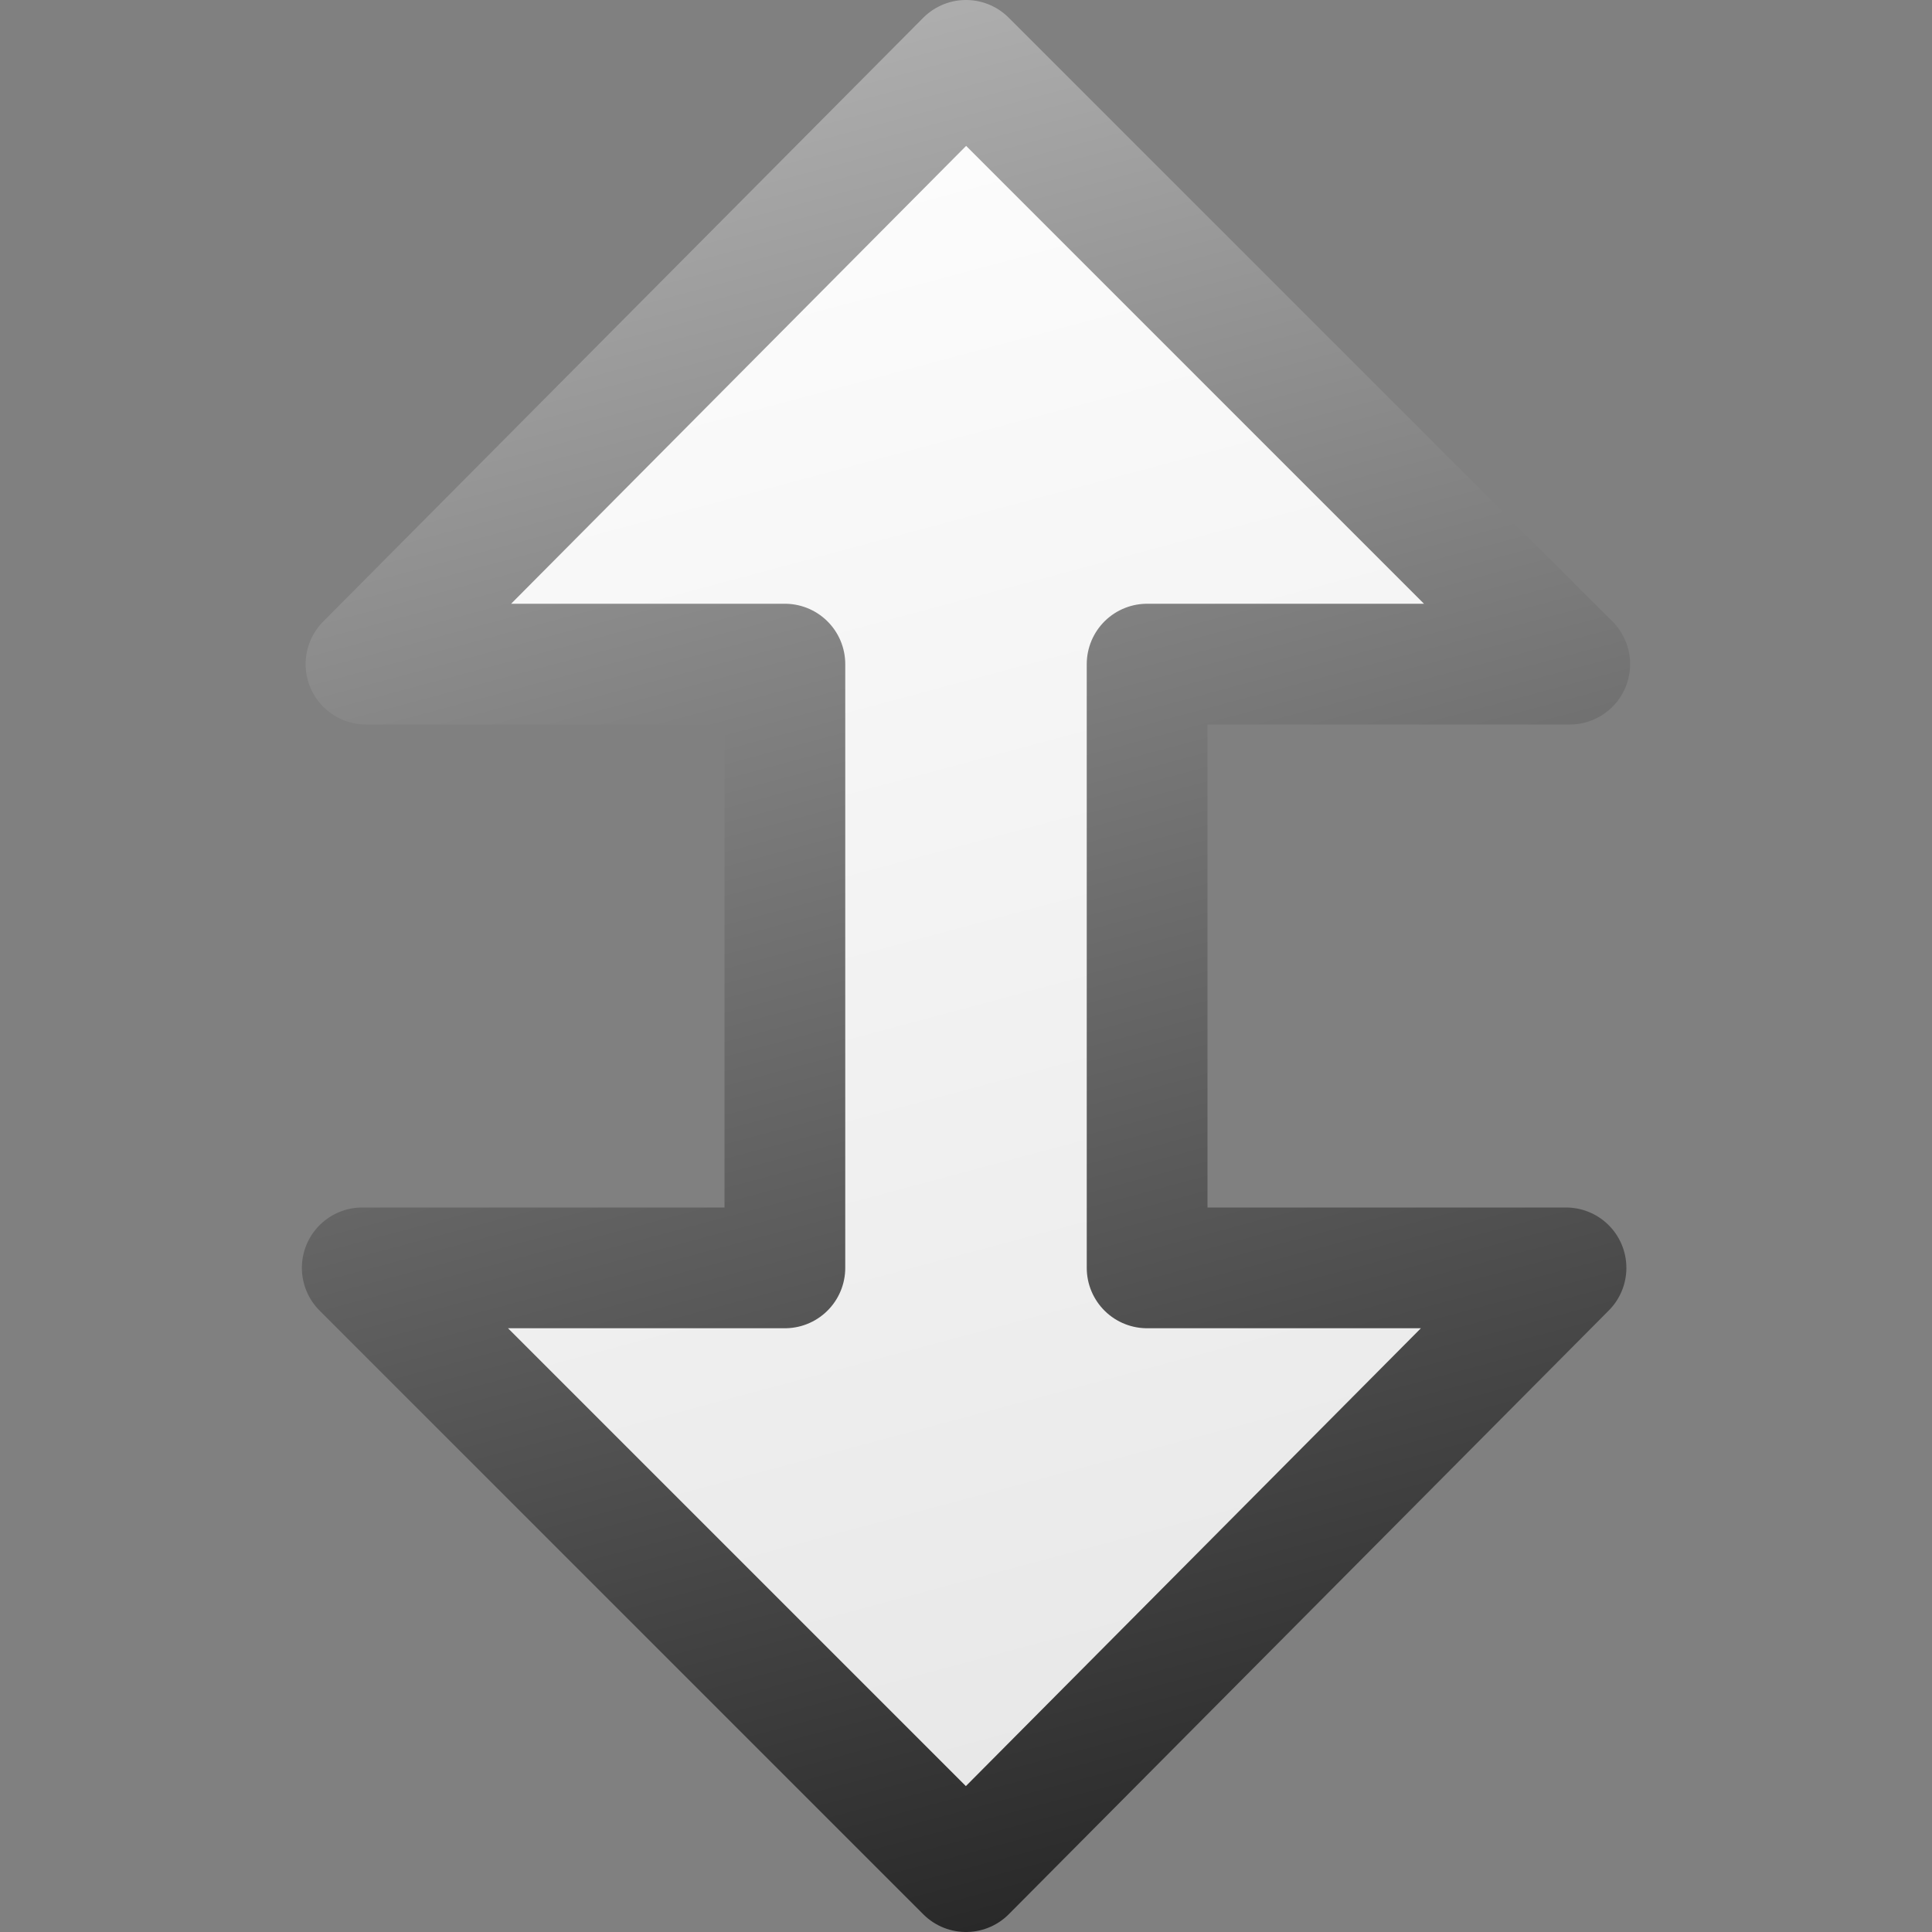 <?xml version="1.0" encoding="UTF-8" standalone="no"?>
<!-- Created with Inkscape (http://www.inkscape.org/) -->

<svg
   xmlns:dc="http://purl.org/dc/elements/1.1/"
   xmlns:cc="http://creativecommons.org/ns#"
   xmlns:rdf="http://www.w3.org/1999/02/22-rdf-syntax-ns#"
   xmlns:svg="http://www.w3.org/2000/svg"
   xmlns="http://www.w3.org/2000/svg"
   xmlns:xlink="http://www.w3.org/1999/xlink"
   xmlns:sodipodi="http://sodipodi.sourceforge.net/DTD/sodipodi-0.dtd"
   xmlns:inkscape="http://www.inkscape.org/namespaces/inkscape"
   width="16px"
   height="16px"
   id="svg3064"
   version="1.1"
   inkscape:version="0.48.3.1 r9886"
   sodipodi:docname="pentobi-flip-vertical.svg"
   inkscape:export-filename="/home/markus/scratch/pentobi/src/pentobi/icons/pentobi-flip-vertical.png"
   inkscape:export-xdpi="90"
   inkscape:export-ydpi="90">
  <rect width="100%" height="100%" fill="#808080" stroke="none"/>
  <defs
     id="defs3066">
    <linearGradient
       id="linearGradient3859">
      <stop
         style="stop-color:#b4b4b4;stop-opacity:1;"
         offset="0"
         id="stop3861" />
      <stop
         style="stop-color:#282828;stop-opacity:1;"
         offset="1"
         id="stop3863" />
    </linearGradient>
    <linearGradient
       id="linearGradient3851">
      <stop
         style="stop-color:#ffffff;stop-opacity:1;"
         offset="0"
         id="stop3853" />
      <stop
         style="stop-color:#e6e6e6;stop-opacity:1;"
         offset="1"
         id="stop3855" />
    </linearGradient>
    <linearGradient
       inkscape:collect="always"
       xlink:href="#linearGradient3851"
       id="linearGradient3857"
       x1="0.207"
       y1="11.713"
       x2="15.992"
       y2="7.483"
       gradientUnits="userSpaceOnUse"
       gradientTransform="matrix(0,1,-1,0,16,0)" />
    <linearGradient
       inkscape:collect="always"
       xlink:href="#linearGradient3859"
       id="linearGradient3865"
       x1="0.207"
       y1="11.713"
       x2="15.992"
       y2="7.483"
       gradientUnits="userSpaceOnUse"
       gradientTransform="matrix(0,1,-1,0,16,0)" />
  </defs>
  <sodipodi:namedview
     id="base"
     pagecolor="#ffffff"
     bordercolor="#666666"
     borderopacity="1.0"
     inkscape:pageopacity="0.0"
     inkscape:pageshadow="2"
     inkscape:zoom="22.197802"
     inkscape:cx="-5.0817774"
     inkscape:cy="8"
     inkscape:current-layer="layer1"
     showgrid="true"
     inkscape:grid-bbox="true"
     inkscape:document-units="px"
     inkscape:snap-global="false"
     inkscape:window-width="1413"
     inkscape:window-height="824"
     inkscape:window-x="121"
     inkscape:window-y="106"
     inkscape:window-maximized="0">
    <inkscape:grid
       type="xygrid"
       id="grid3072" />
  </sodipodi:namedview>
  <g
     id="layer1"
     inkscape:label="Layer 1"
     inkscape:groupmode="layer">
    <path
       style="fill:url(#linearGradient3857);fill-opacity:1;fill-rule:evenodd;stroke:url(#linearGradient3865);stroke-width:1;stroke-linejoin:round;stroke-miterlimit:4;stroke-opacity:1;stroke-dasharray:none"
       d="m 13,5.5 -5,-5 -4.969,5 3.469,0 0,5 -3.5,0 5,5 4.969,-5 -3.469,0 0,-5 z"
       id="rect3074"
       inkscape:connector-curvature="0"
       sodipodi:nodetypes="ccccccccccc" />
  </g>
</svg>
